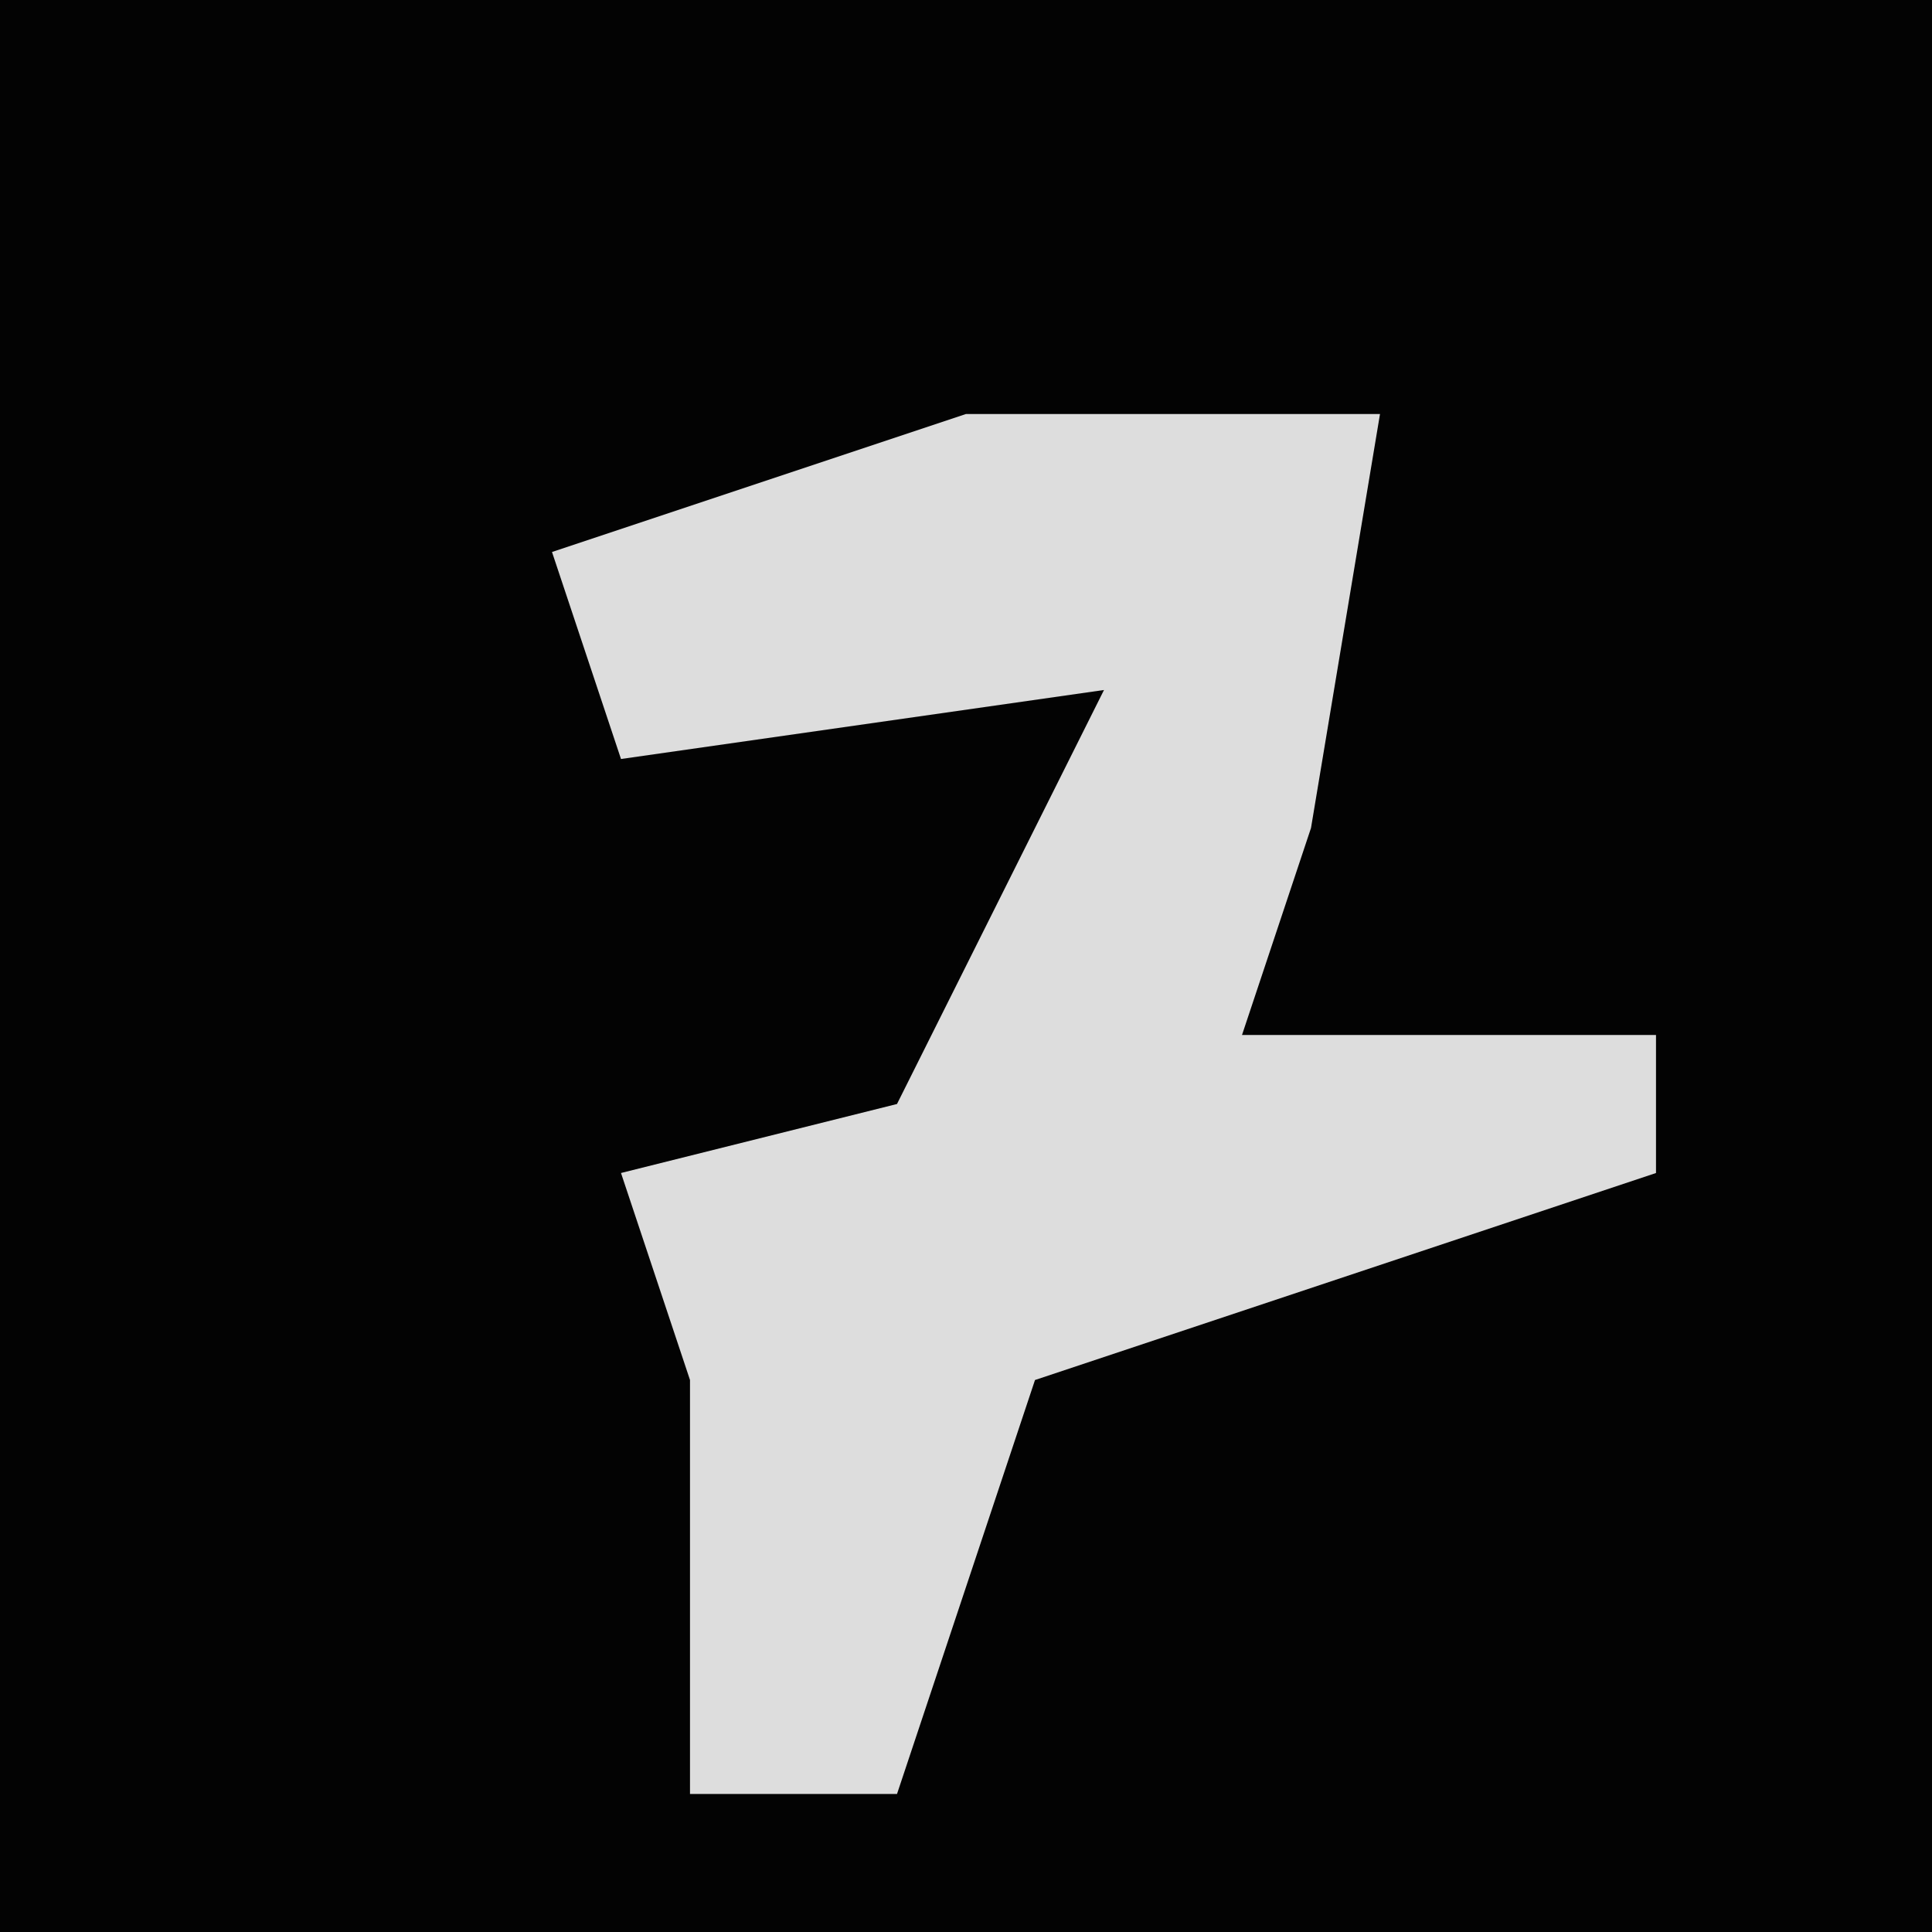 <?xml version="1.0" encoding="UTF-8"?>
<svg version="1.1" xmlns="http://www.w3.org/2000/svg" width="28" height="28">
<path d="M0,0 L28,0 L28,28 L0,28 Z " fill="#030303" transform="translate(0,0)"/>
<path d="M0,0 L6,0 L5,6 L4,9 L10,9 L10,11 L1,14 L-1,20 L-4,20 L-4,14 L-5,11 L-1,10 L2,4 L-5,5 L-6,2 Z " fill="#DDDDDD" transform="translate(14,6)"/>
</svg>
